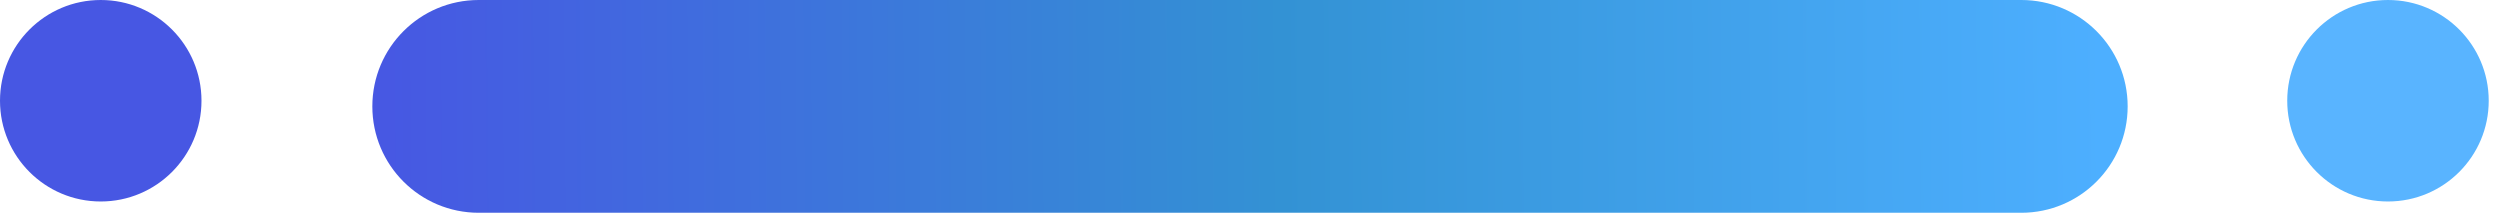 <svg width="47" height="4" viewBox="0 0 47 4" fill="none" xmlns="http://www.w3.org/2000/svg">
<path d="M3.788 1.894C3.788 2.94 2.94 3.788 1.894 3.788C0.848 3.788 0 2.94 0 1.894C0 0.848 0.848 0 1.894 0C2.94 0 3.788 0.848 3.788 1.894Z" fill="#4757E3"/>
<path d="M46.788 1.894C46.788 2.94 45.94 3.788 44.894 3.788C43.848 3.788 43 2.94 43 1.894C43 0.848 43.848 0 44.894 0C45.94 0 46.788 0.848 46.788 1.894Z" fill="#59B4FF"/>
<path d="M7 2C7 0.895 7.895 0 9 0H38C39.105 0 40 0.895 40 2C40 3.105 39.105 4 38 4H9C7.895 4 7 3.105 7 2Z" fill="url(#paint0_linear_312_630)"/>
<defs>
<linearGradient id="paint0_linear_312_630" x1="7" y1="2.333" x2="39.566" y2="2.082" gradientUnits="userSpaceOnUse">
<stop stop-color="#4757E3"/>
<stop offset="0.525" stop-color="#3392D4"/>
<stop offset="1" stop-color="#4DAFFF"/>
</linearGradient>
</defs>
</svg>
